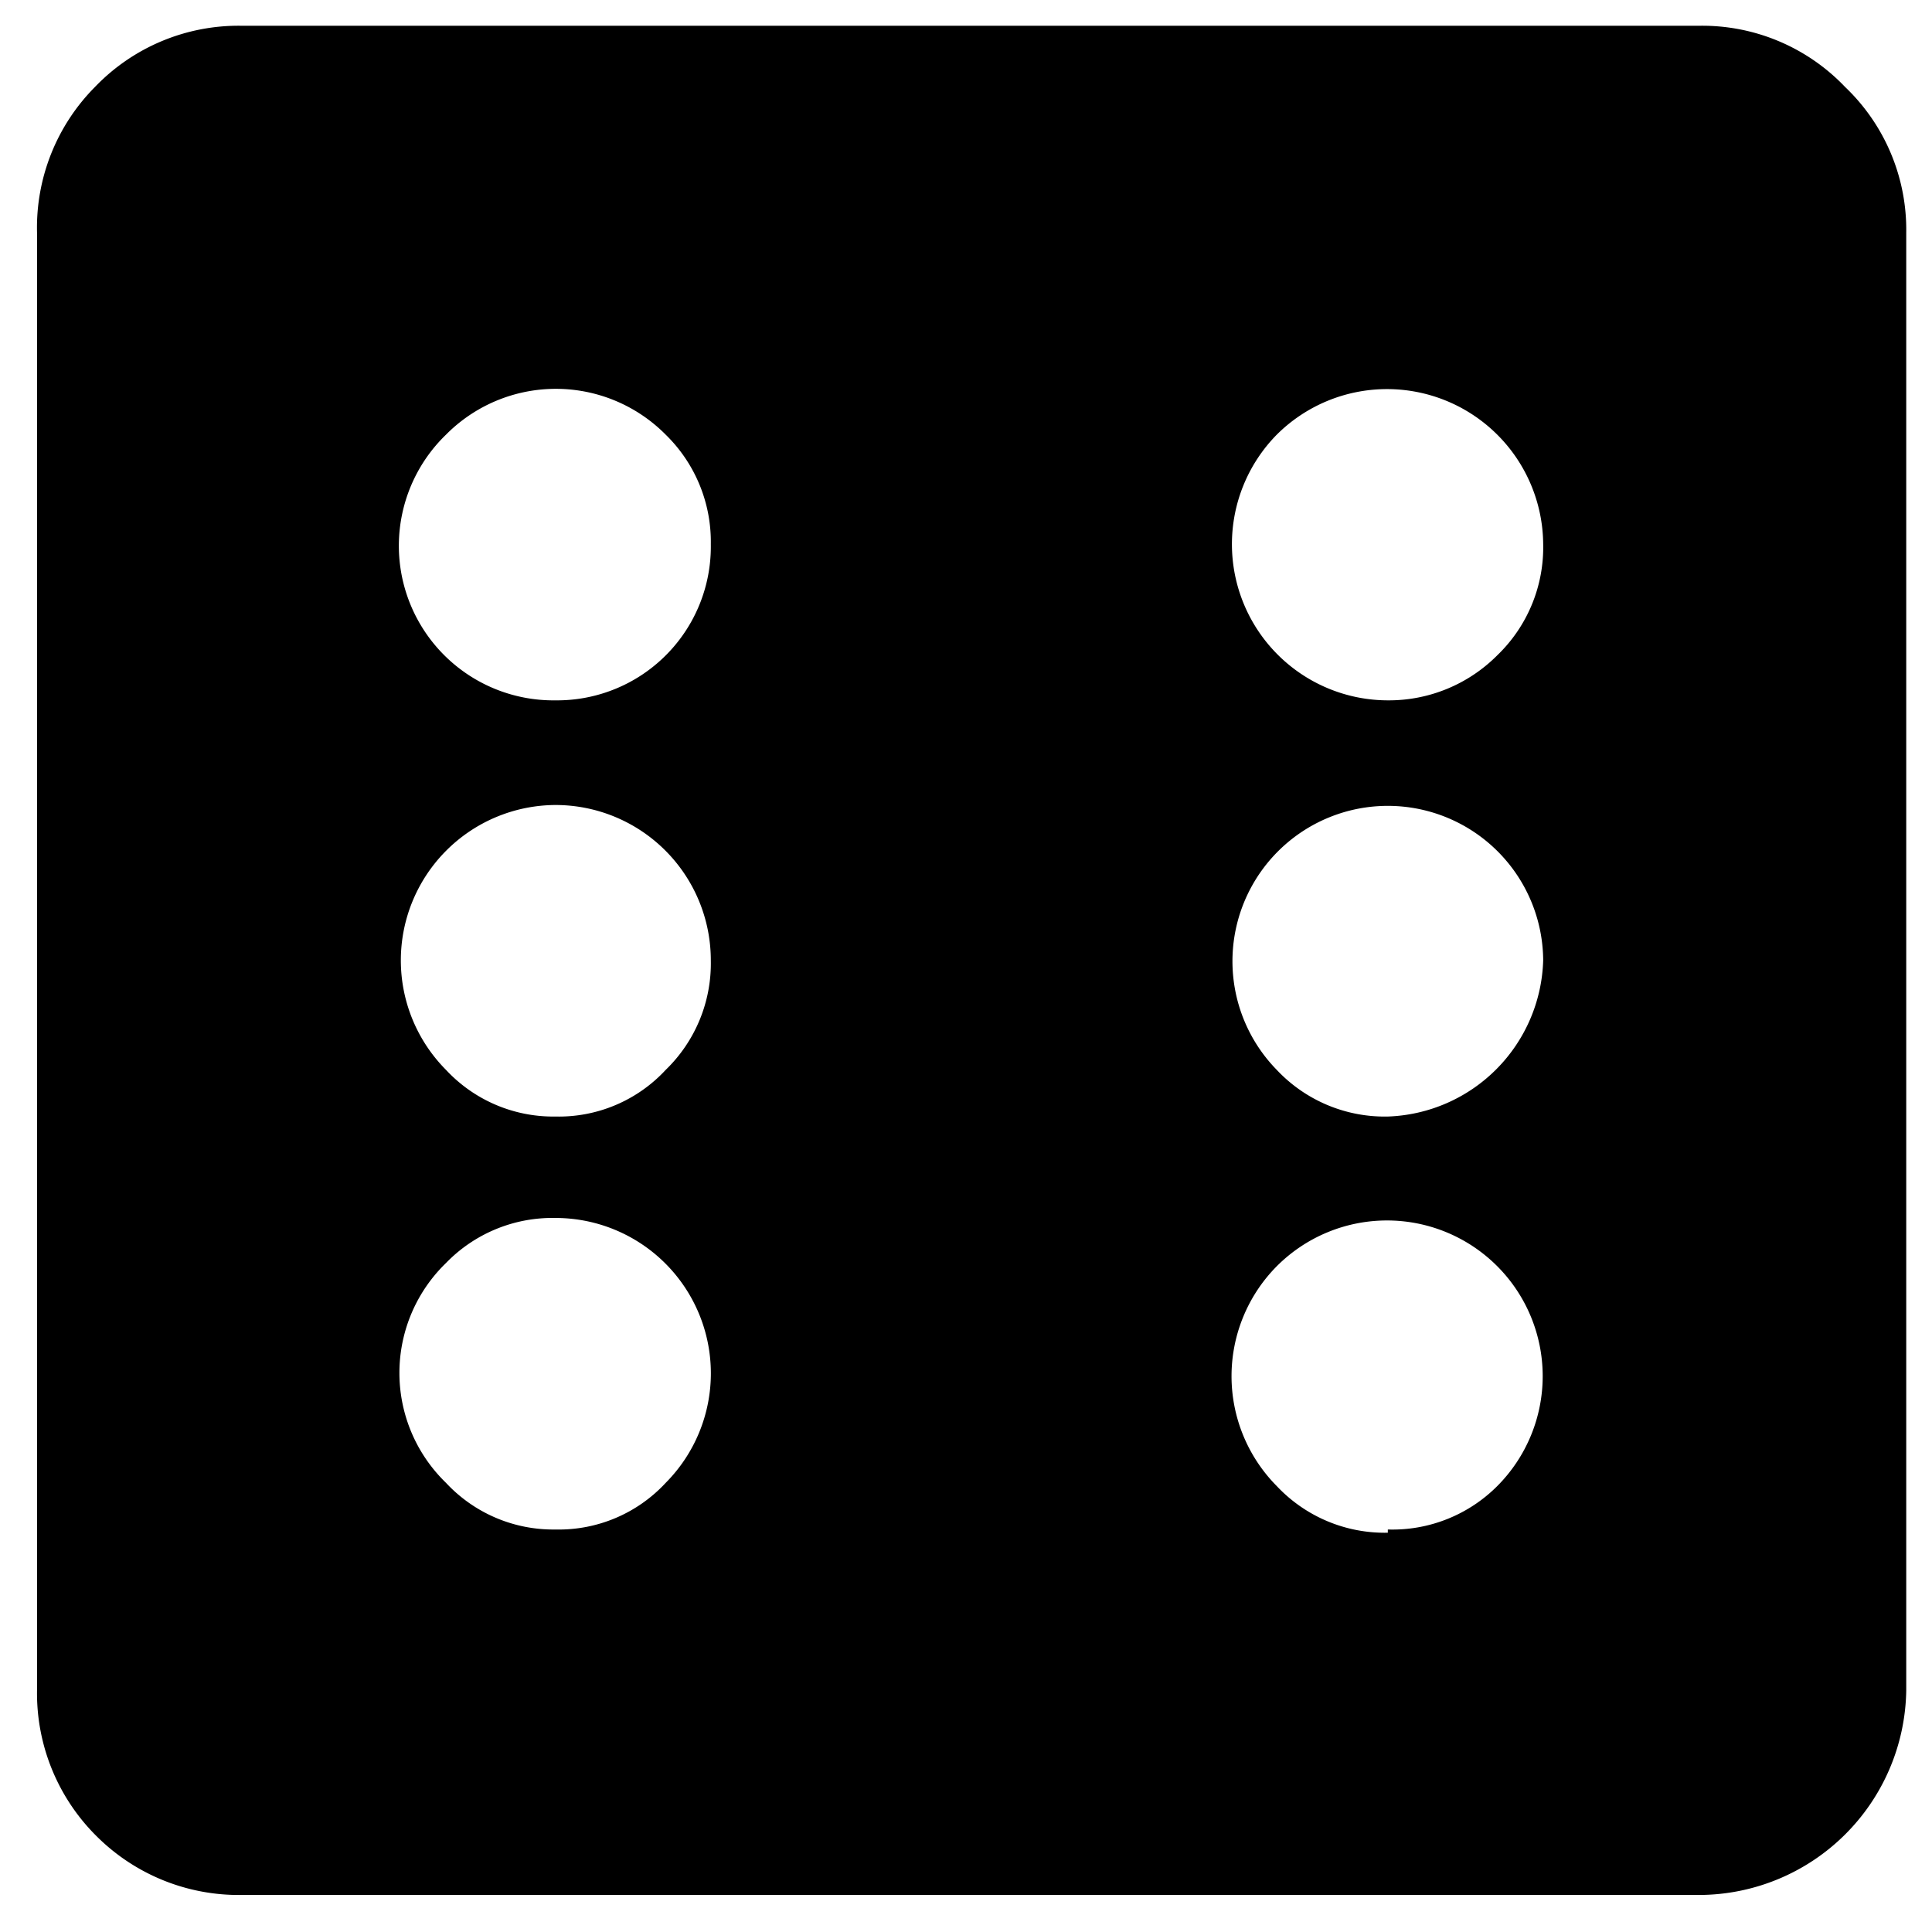 <svg xmlns="http://www.w3.org/2000/svg" viewBox="0 0 24 24"><title>B_24</title><path d="M17.24,8.7a1.94,1.94,0,0,1-1.38-3.3,1.94,1.94,0,0,1,3.31,1.36,1.86,1.86,0,0,1-.57,1.38A1.9,1.9,0,0,1,17.24,8.7Zm0,5.17a1.84,1.84,0,0,1-1.38-.58,1.93,1.93,0,1,1,3.31-1.36,2,2,0,0,1-1.93,1.94Zm0,5.17a1.84,1.84,0,0,1-1.38-.58,1.94,1.94,0,0,1,0-2.73,1.93,1.93,0,1,1,2.74,2.73A1.84,1.84,0,0,1,17.24,19ZM6.9,8.7A1.92,1.92,0,0,1,5.54,5.4a1.92,1.92,0,0,1,2.73,0,1.86,1.86,0,0,1,.56,1.36A1.91,1.91,0,0,1,6.9,8.7Zm0,5.17a1.82,1.82,0,0,1-1.36-.58A1.93,1.93,0,0,1,6.9,10a1.93,1.93,0,0,1,1.93,1.93,1.84,1.84,0,0,1-.56,1.36A1.81,1.81,0,0,1,6.9,13.87ZM6.9,19a1.82,1.82,0,0,1-1.36-.58,1.9,1.9,0,0,1,0-2.73,1.84,1.84,0,0,1,1.36-.56,1.93,1.93,0,0,1,1.37,3.29A1.81,1.81,0,0,1,6.9,19ZM21.11.32H3a2.47,2.47,0,0,0-1.82.76A2.48,2.48,0,0,0,.46,2.89V21a2.5,2.5,0,0,0,.75,1.82A2.5,2.5,0,0,0,3,23.54H21.11A2.58,2.58,0,0,0,23.68,21V2.89a2.45,2.45,0,0,0-.76-1.81A2.45,2.45,0,0,0,21.11.32Z"/></svg>
